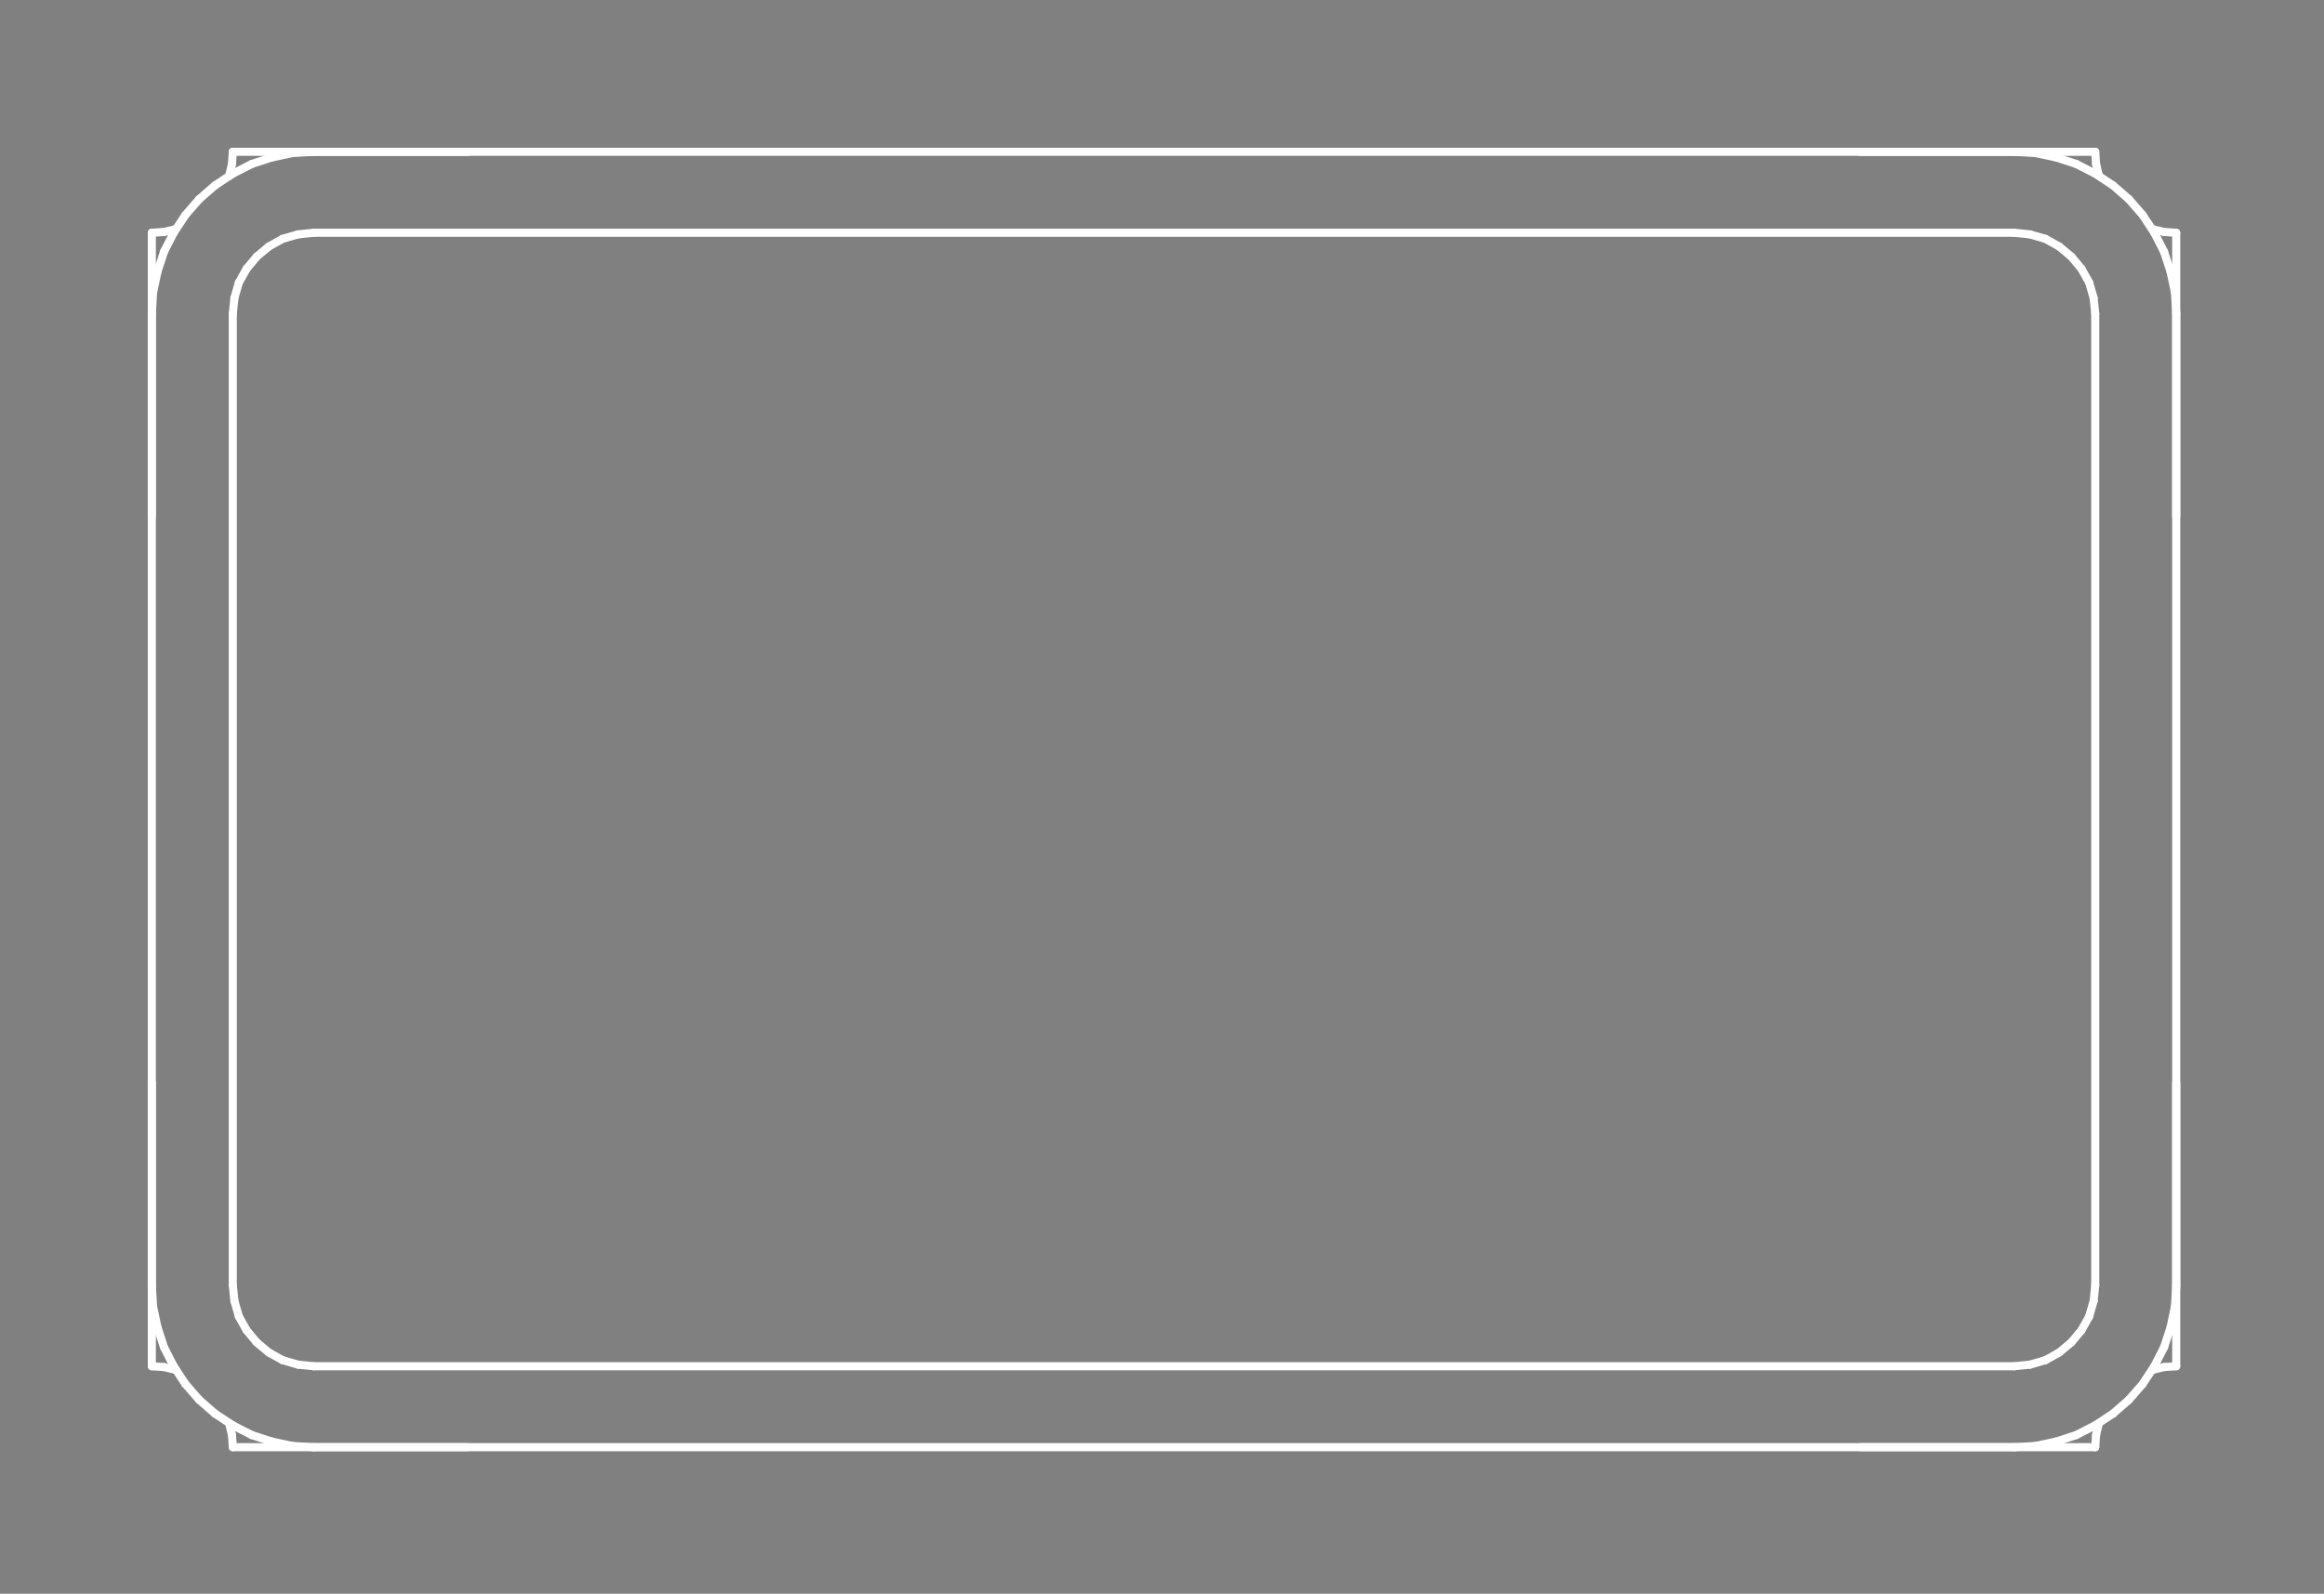 <?xml version="1.0" standalone="no"?>
 <!DOCTYPE svg PUBLIC "-//W3C//DTD SVG 1.1//EN" 
 "http://www.w3.org/Graphics/SVG/1.1/DTD/svg11.dtd"> 
<svg
  xmlns:svg="http://www.w3.org/2000/svg"
  xmlns="http://www.w3.org/2000/svg"
  xmlns:xlink="http://www.w3.org/1999/xlink"
  version="1.1"
  width="5.74mm" height="3.937mm" viewBox="0 0 5.74 3.937">
<rect x="0" y="0" width="5.74" height="3.937" fill="#808080" stroke="none"/>
<title>SVG Image created as outline.svg date 2024/10/22 15:49:06 </title>
  <desc>Image generated by PCBNEW </desc>
<g style="fill:#000000; fill-opacity:0;stroke:#000000; stroke-opacity:1;
stroke-linecap:round; stroke-linejoin:round;"
 transform="translate(0 0) scale(1 1)">
</g>
<g style="fill:#000000; fill-opacity:0.0; 
stroke:#000000; stroke-width:0; stroke-opacity:1; 
stroke-linecap:round; stroke-linejoin:round;">
</g>
<g style="fill:#000000; fill-opacity:0; 
stroke:#000000; stroke-width:0.021; stroke-opacity:1; 
stroke-linecap:round; stroke-linejoin:round;">
<rect x="-5" y="-5" width="15.75" height="13.95" rx="0" />
</g>
<g style="fill:#FFFFFF; fill-opacity:0; 
stroke:#FFFFFF; stroke-width:0.021; stroke-opacity:1; 
stroke-linecap:round; stroke-linejoin:round;">
</g>
<g style="fill:#FFFFFF; fill-opacity:0; 
stroke:#FFFFFF; stroke-width:0.02; stroke-opacity:1; 
stroke-linecap:round; stroke-linejoin:round;">
</g>
<g style="fill:#FFFFFF; fill-opacity:0.0; 
stroke:#FFFFFF; stroke-width:0.02; stroke-opacity:1; 
stroke-linecap:round; stroke-linejoin:round;">
<path d="M0.375 0.575
L0.405 0.573
" />
<path d="M0.375 0.775
L0.378 0.723
" />
<path d="M0.375 1.275
L0.375 0.575
" />
<path d="M0.375 3.175
L0.375 0.775
" />
<path d="M0.375 3.375
L0.375 2.675
" />
<path d="M0.378 0.723
L0.389 0.671
" />
<path d="M0.378 3.227
L0.375 3.175
" />
<path d="M0.389 0.671
L0.405 0.622
" />
<path d="M0.389 3.279
L0.378 3.227
" />
<path d="M0.405 0.573
L0.434 0.566
" />
<path d="M0.405 0.622
L0.429 0.575
" />
<path d="M0.405 3.328
L0.389 3.279
" />
<path d="M0.405 3.377
L0.375 3.375
" />
<path d="M0.429 0.575
L0.458 0.531
" />
<path d="M0.429 3.375
L0.405 3.328
" />
<path d="M0.434 3.384
L0.405 3.377
" />
<path d="M0.458 0.531
L0.492 0.492
" />
<path d="M0.458 3.419
L0.429 3.375
" />
<path d="M0.492 0.492
L0.531 0.458
" />
<path d="M0.492 3.458
L0.458 3.419
" />
<path d="M0.531 0.458
L0.575 0.429
" />
<path d="M0.531 3.492
L0.492 3.458
" />
<path d="M0.566 0.434
L0.573 0.405
" />
<path d="M0.573 0.405
L0.575 0.375
" />
<path d="M0.573 3.545
L0.566 3.516
" />
<path d="M0.575 0.375
L1.155 0.375
" />
<path d="M0.575 0.429
L0.622 0.405
" />
<path d="M0.575 0.775
L0.579 0.736
" />
<path d="M0.575 3.175
L0.575 0.775
" />
<path d="M0.575 3.521
L0.531 3.492
" />
<path d="M0.575 3.575
L0.573 3.545
" />
<path d="M0.579 0.736
L0.59 0.698
" />
<path d="M0.579 3.214
L0.575 3.175
" />
<path d="M0.59 0.698
L0.609 0.664
" />
<path d="M0.59 3.252
L0.579 3.214
" />
<path d="M0.609 0.664
L0.634 0.634
" />
<path d="M0.609 3.286
L0.59 3.252
" />
<path d="M0.622 0.405
L0.671 0.389
" />
<path d="M0.622 3.545
L0.575 3.521
" />
<path d="M0.634 0.634
L0.664 0.609
" />
<path d="M0.634 3.316
L0.609 3.286
" />
<path d="M0.664 0.609
L0.698 0.59
" />
<path d="M0.664 3.341
L0.634 3.316
" />
<path d="M0.671 0.389
L0.723 0.378
" />
<path d="M0.671 3.561
L0.622 3.545
" />
<path d="M0.698 0.59
L0.736 0.579
" />
<path d="M0.698 3.36
L0.664 3.341
" />
<path d="M0.723 0.378
L0.775 0.375
" />
<path d="M0.723 3.572
L0.671 3.561
" />
<path d="M0.736 0.579
L0.775 0.575
" />
<path d="M0.736 3.371
L0.698 3.36
" />
<path d="M0.775 0.375
L4.975 0.375
" />
<path d="M0.775 0.575
L4.975 0.575
" />
<path d="M0.775 3.375
L0.736 3.371
" />
<path d="M0.775 3.575
L0.723 3.572
" />
<path d="M1.155 3.575
L0.575 3.575
" />
<path d="M4.595 0.375
L5.175 0.375
" />
<path d="M4.975 0.375
L5.027 0.378
" />
<path d="M4.975 0.575
L5.014 0.579
" />
<path d="M4.975 3.375
L0.775 3.375
" />
<path d="M4.975 3.575
L0.775 3.575
" />
<path d="M5.014 0.579
L5.052 0.59
" />
<path d="M5.014 3.371
L4.975 3.375
" />
<path d="M5.027 0.378
L5.079 0.389
" />
<path d="M5.027 3.572
L4.975 3.575
" />
<path d="M5.052 0.59
L5.086 0.609
" />
<path d="M5.052 3.36
L5.014 3.371
" />
<path d="M5.079 0.389
L5.128 0.405
" />
<path d="M5.079 3.561
L5.027 3.572
" />
<path d="M5.086 0.609
L5.116 0.634
" />
<path d="M5.086 3.341
L5.052 3.36
" />
<path d="M5.116 0.634
L5.141 0.664
" />
<path d="M5.116 3.316
L5.086 3.341
" />
<path d="M5.128 0.405
L5.175 0.429
" />
<path d="M5.128 3.545
L5.079 3.561
" />
<path d="M5.141 0.664
L5.16 0.698
" />
<path d="M5.141 3.286
L5.116 3.316
" />
<path d="M5.16 0.698
L5.171 0.736
" />
<path d="M5.16 3.252
L5.141 3.286
" />
<path d="M5.171 0.736
L5.175 0.775
" />
<path d="M5.171 3.214
L5.16 3.252
" />
<path d="M5.175 0.375
L5.177 0.405
" />
<path d="M5.175 0.429
L5.219 0.458
" />
<path d="M5.175 0.775
L5.175 3.175
" />
<path d="M5.175 3.175
L5.171 3.214
" />
<path d="M5.175 3.521
L5.128 3.545
" />
<path d="M5.175 3.575
L4.595 3.575
" />
<path d="M5.177 0.405
L5.184 0.434
" />
<path d="M5.177 3.545
L5.175 3.575
" />
<path d="M5.184 3.516
L5.177 3.545
" />
<path d="M5.219 0.458
L5.258 0.492
" />
<path d="M5.219 3.492
L5.175 3.521
" />
<path d="M5.258 0.492
L5.292 0.531
" />
<path d="M5.258 3.458
L5.219 3.492
" />
<path d="M5.292 0.531
L5.321 0.575
" />
<path d="M5.292 3.419
L5.258 3.458
" />
<path d="M5.316 0.566
L5.345 0.573
" />
<path d="M5.321 0.575
L5.345 0.622
" />
<path d="M5.321 3.375
L5.292 3.419
" />
<path d="M5.345 0.573
L5.375 0.575
" />
<path d="M5.345 0.622
L5.361 0.671
" />
<path d="M5.345 3.328
L5.321 3.375
" />
<path d="M5.345 3.377
L5.316 3.384
" />
<path d="M5.361 0.671
L5.372 0.723
" />
<path d="M5.361 3.279
L5.345 3.328
" />
<path d="M5.372 0.723
L5.375 0.775
" />
<path d="M5.372 3.227
L5.361 3.279
" />
<path d="M5.375 0.575
L5.375 1.275
" />
<path d="M5.375 0.775
L5.375 3.175
" />
<path d="M5.375 2.675
L5.375 3.375
" />
<path d="M5.375 3.175
L5.372 3.227
" />
<path d="M5.375 3.375
L5.345 3.377
" />
<g >
</g>
<g >
</g>
<g >
</g>
<g >
</g>
</g> 
</svg>
